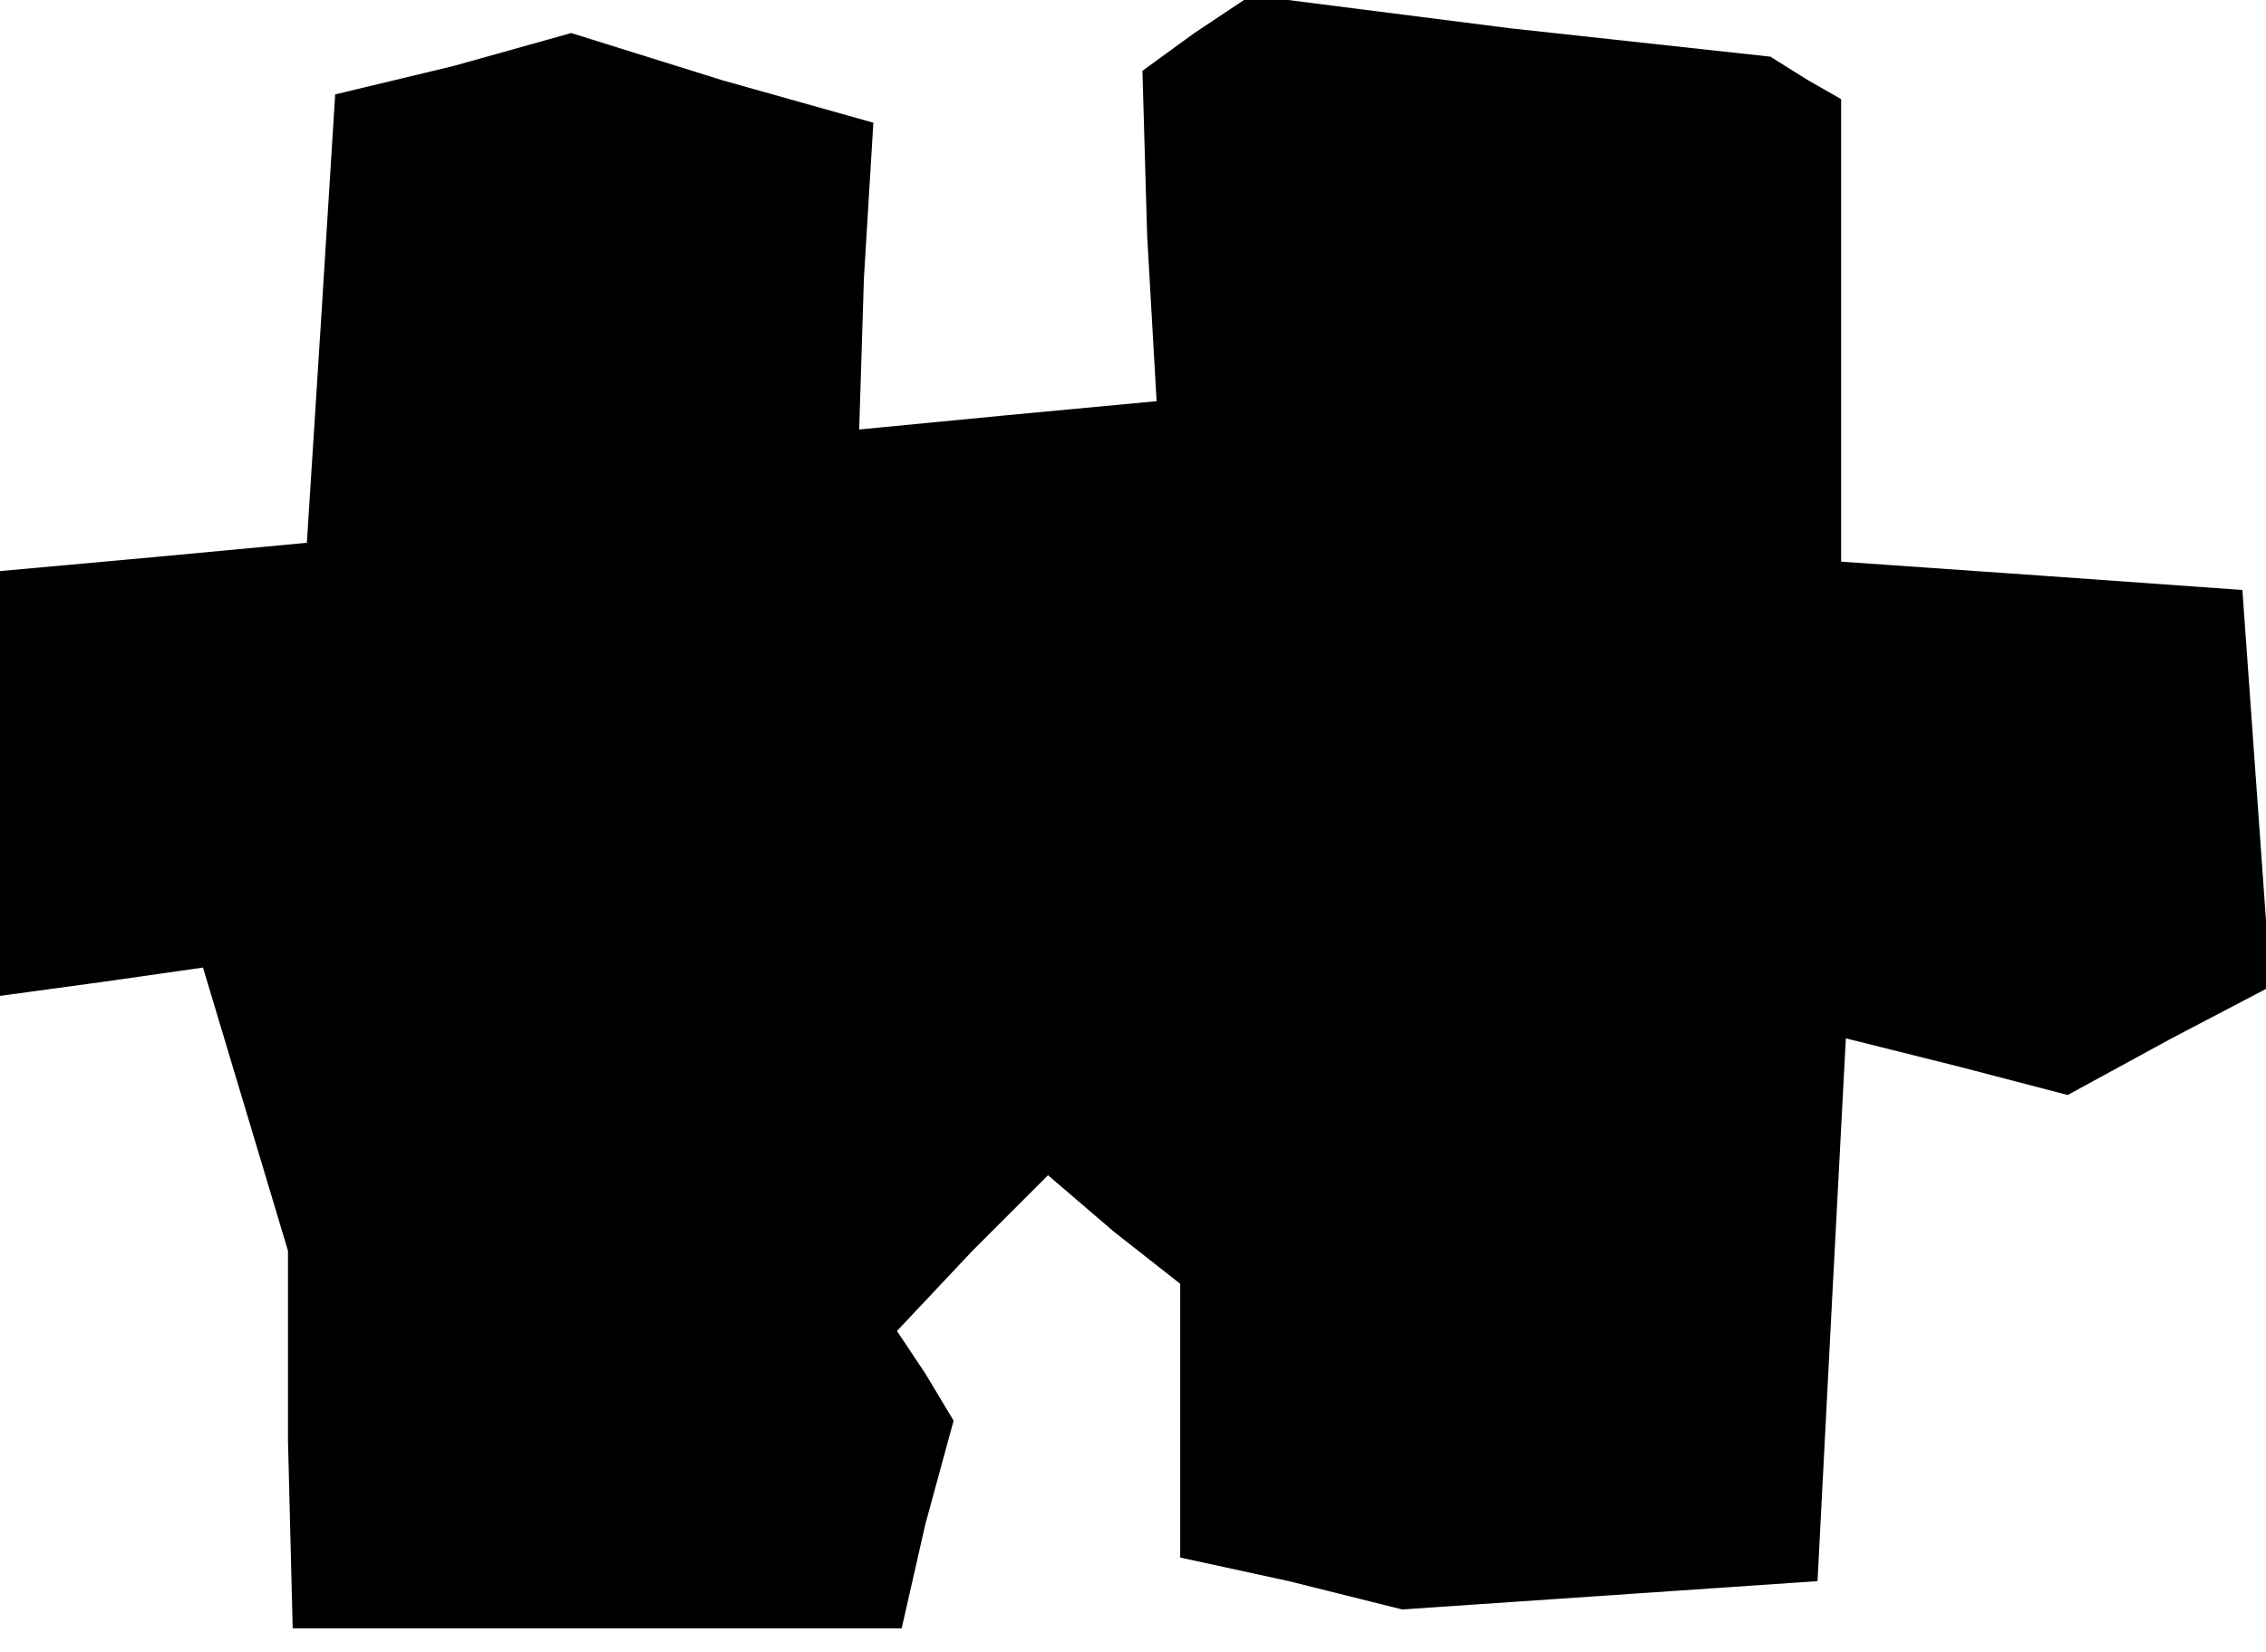 <?xml version="1.0" standalone="no"?>
<!DOCTYPE svg PUBLIC "-//W3C//DTD SVG 20010904//EN"
 "http://www.w3.org/TR/2001/REC-SVG-20010904/DTD/svg10.dtd">
<svg version="1.0" xmlns="http://www.w3.org/2000/svg"
 width="48pt" height="35pt" viewBox="0 0 48 35"
 preserveAspectRatio="xMidYMid meet">
<g transform="translate(0,35) scale(0.1,-0.1)"
fill="#000000" stroke="none">
<path d="M253 343 l-11 -8 1 -35 2 -35 -32 -3 -31 -3 1 32 2 33 -32 9 -32 10
-25 -7 -25 -6 -3 -48 -3 -47 -32 -3 -33 -3 0 -45 0 -45 22 3 21 3 9 -30 9 -30
0 -40 1 -40 64 0 65 0 5 22 6 22 -6 10 -6 9 16 17 16 16 14 -12 14 -11 0 -29
0 -29 23 -5 24 -6 44 3 44 3 3 58 3 57 24 -6 23 -6 22 12 21 11 -3 42 -3 42
-42 3 -43 3 0 49 0 49 -7 4 -8 5 -55 6 -55 7 -12 -8z"/>
</g>
</svg>
